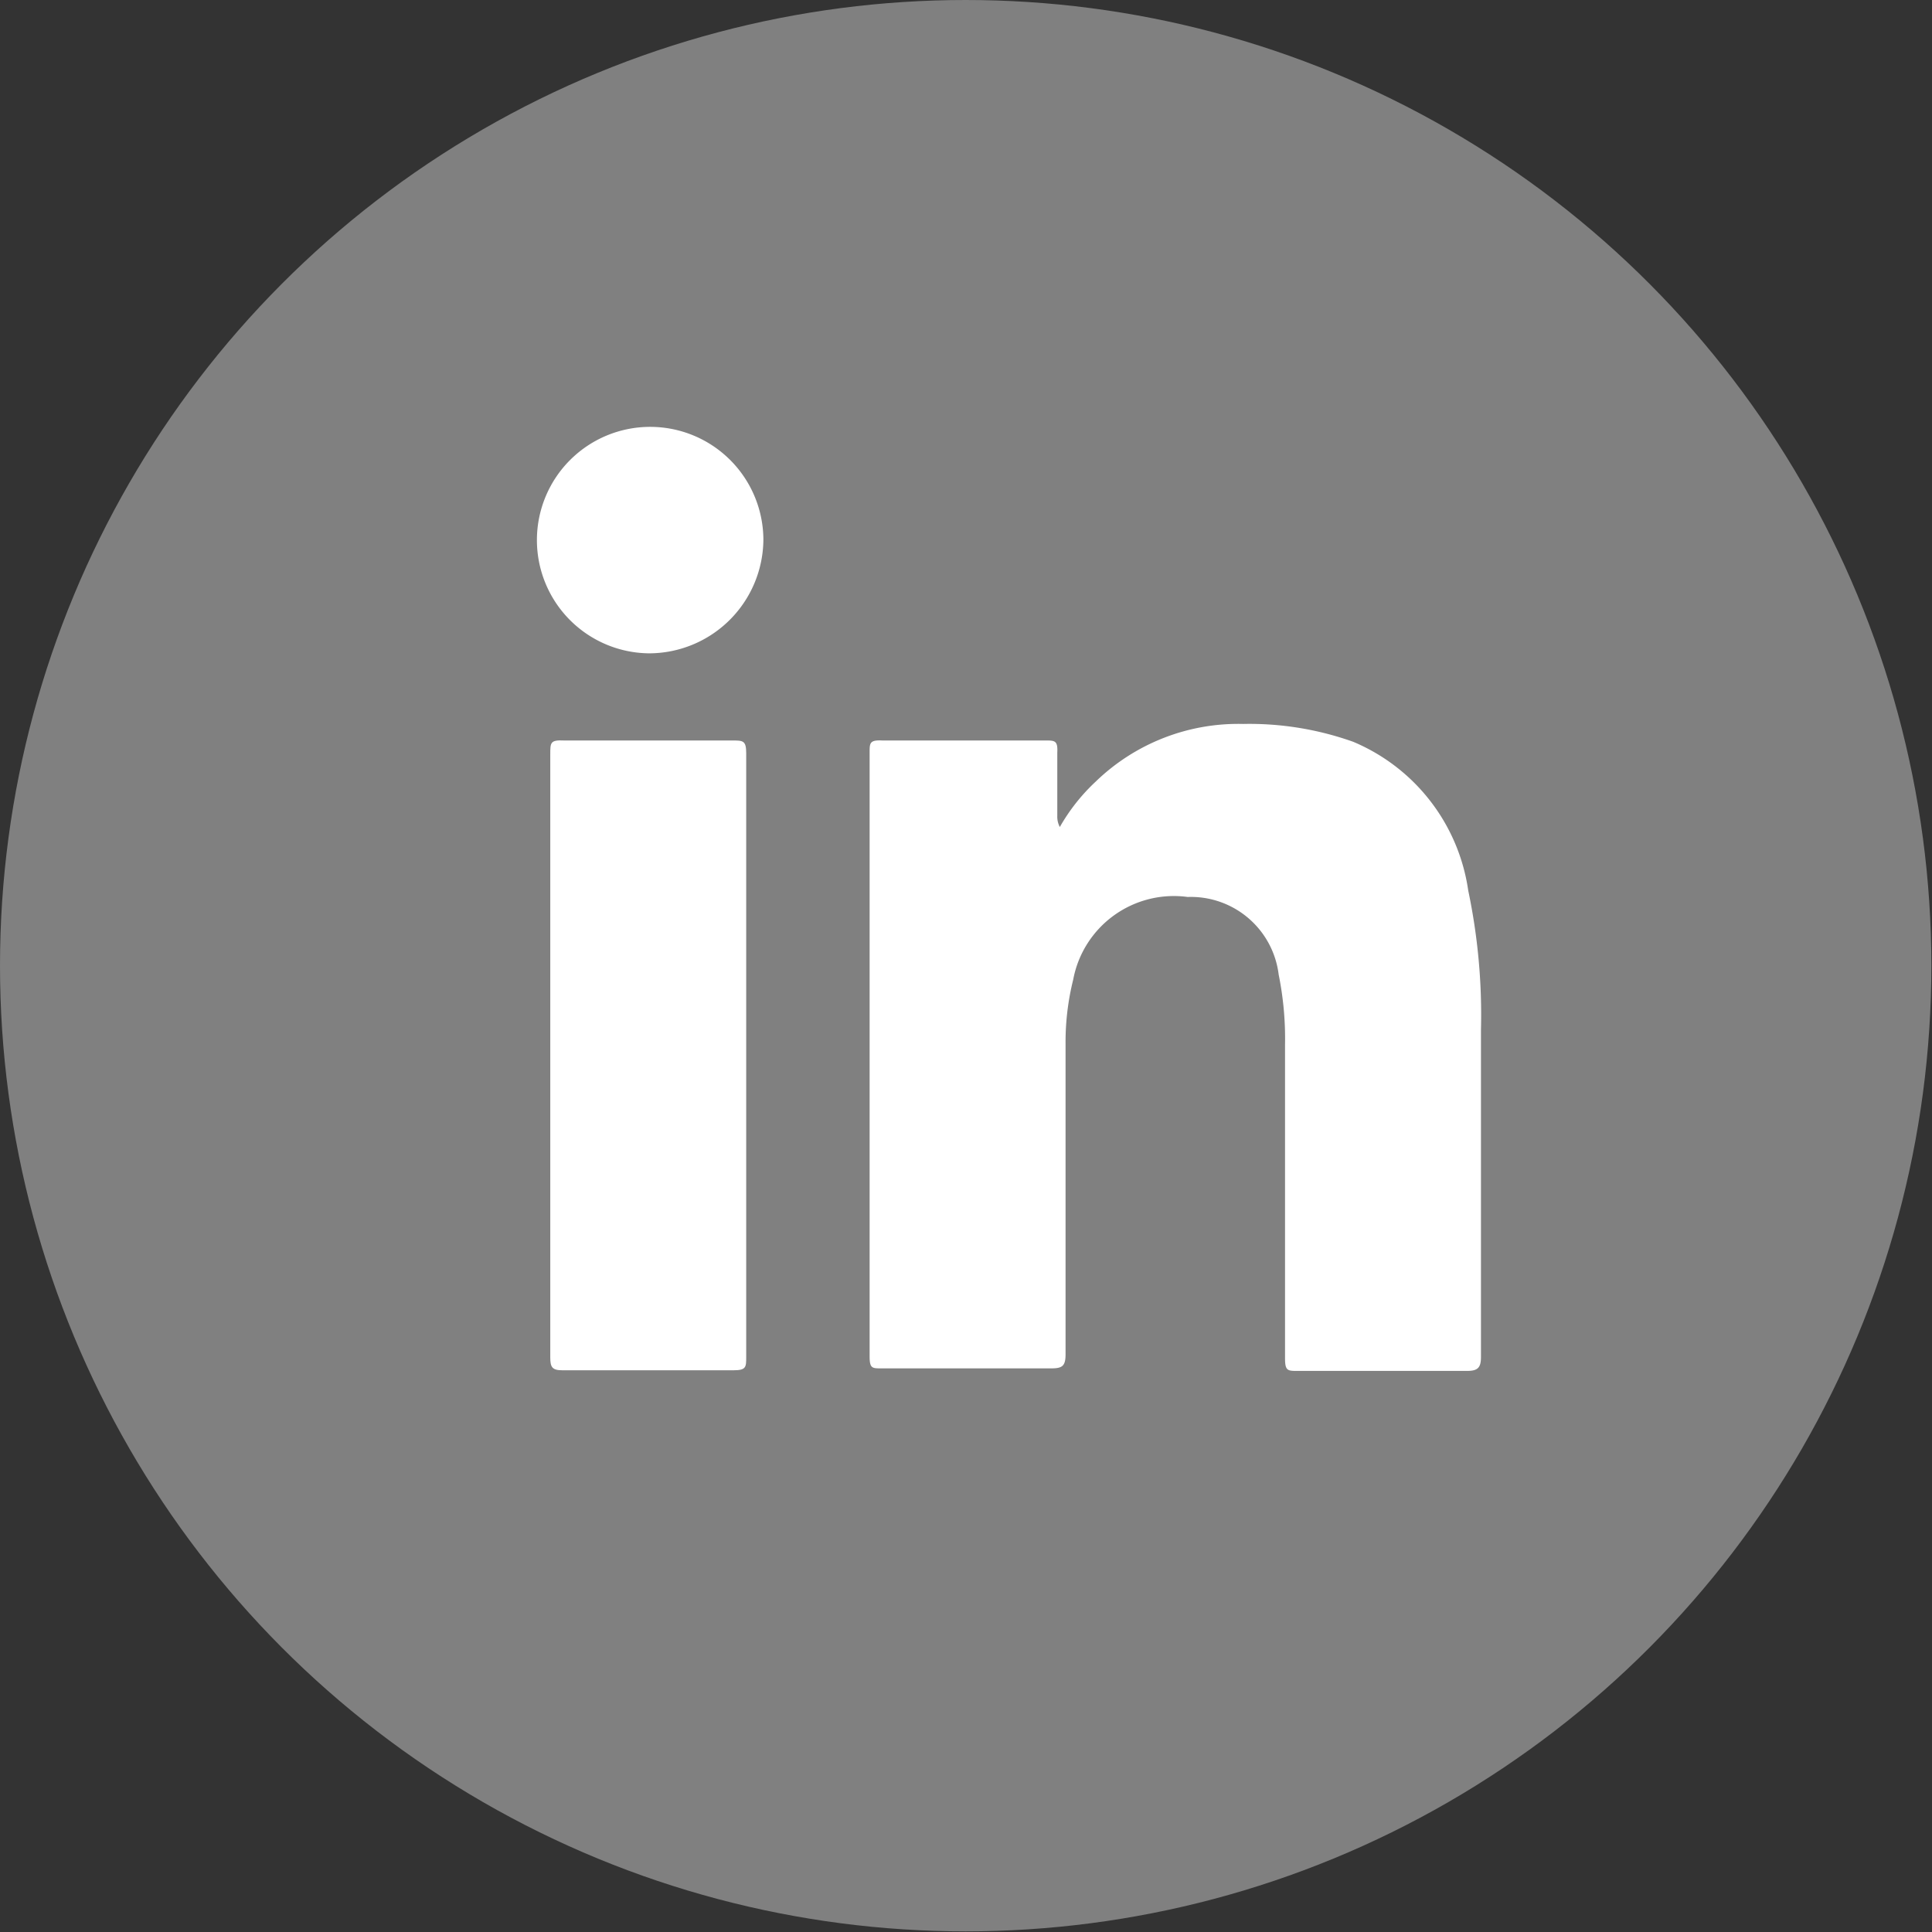 <svg id="Capa_1" data-name="Capa 1" xmlns="http://www.w3.org/2000/svg" viewBox="0 0 30.37 30.37"><rect x="0" y="0" width="30.37" height="30.37" fill="#333333" stroke="none"/><circle cx="15.18" cy="15.18" r="15.18" fill="gray"/><path d="M16.66,13a3,3,0,0,1,.56-.71,3.22,3.22,0,0,1,2.32-.91,4.87,4.87,0,0,1,1.73.28A3,3,0,0,1,23.08,14a9.5,9.5,0,0,1,.2,2.19c0,1.72,0,3.43,0,5.14,0,.17-.05.22-.22.22H20.4c-.16,0-.2,0-.2-.2,0-1.65,0-3.29,0-4.93a5.06,5.06,0,0,0-.1-1.1,1.39,1.39,0,0,0-1.43-1.22,1.61,1.61,0,0,0-1.8,1.3,4.05,4.05,0,0,0-.12,1v4.89c0,.18-.05.22-.22.22H13.85c-.14,0-.18,0-.18-.19V11.83c0-.15,0-.2.2-.19h2.56c.15,0,.2,0,.19.19,0,.32,0,.65,0,1A.34.34,0,0,0,16.66,13Z" fill="#fff"/><path d="M8.65,16.59V11.86c0-.19,0-.23.22-.22h2.64c.17,0,.22,0,.22.2v9.49c0,.16,0,.21-.2.21H8.84c-.16,0-.19-.05-.19-.2Z" fill="#fff"/><path d="M10.2,10.27A1.78,1.78,0,1,1,12,8.48,1.8,1.8,0,0,1,10.2,10.27Z" fill="#fff"/></svg>